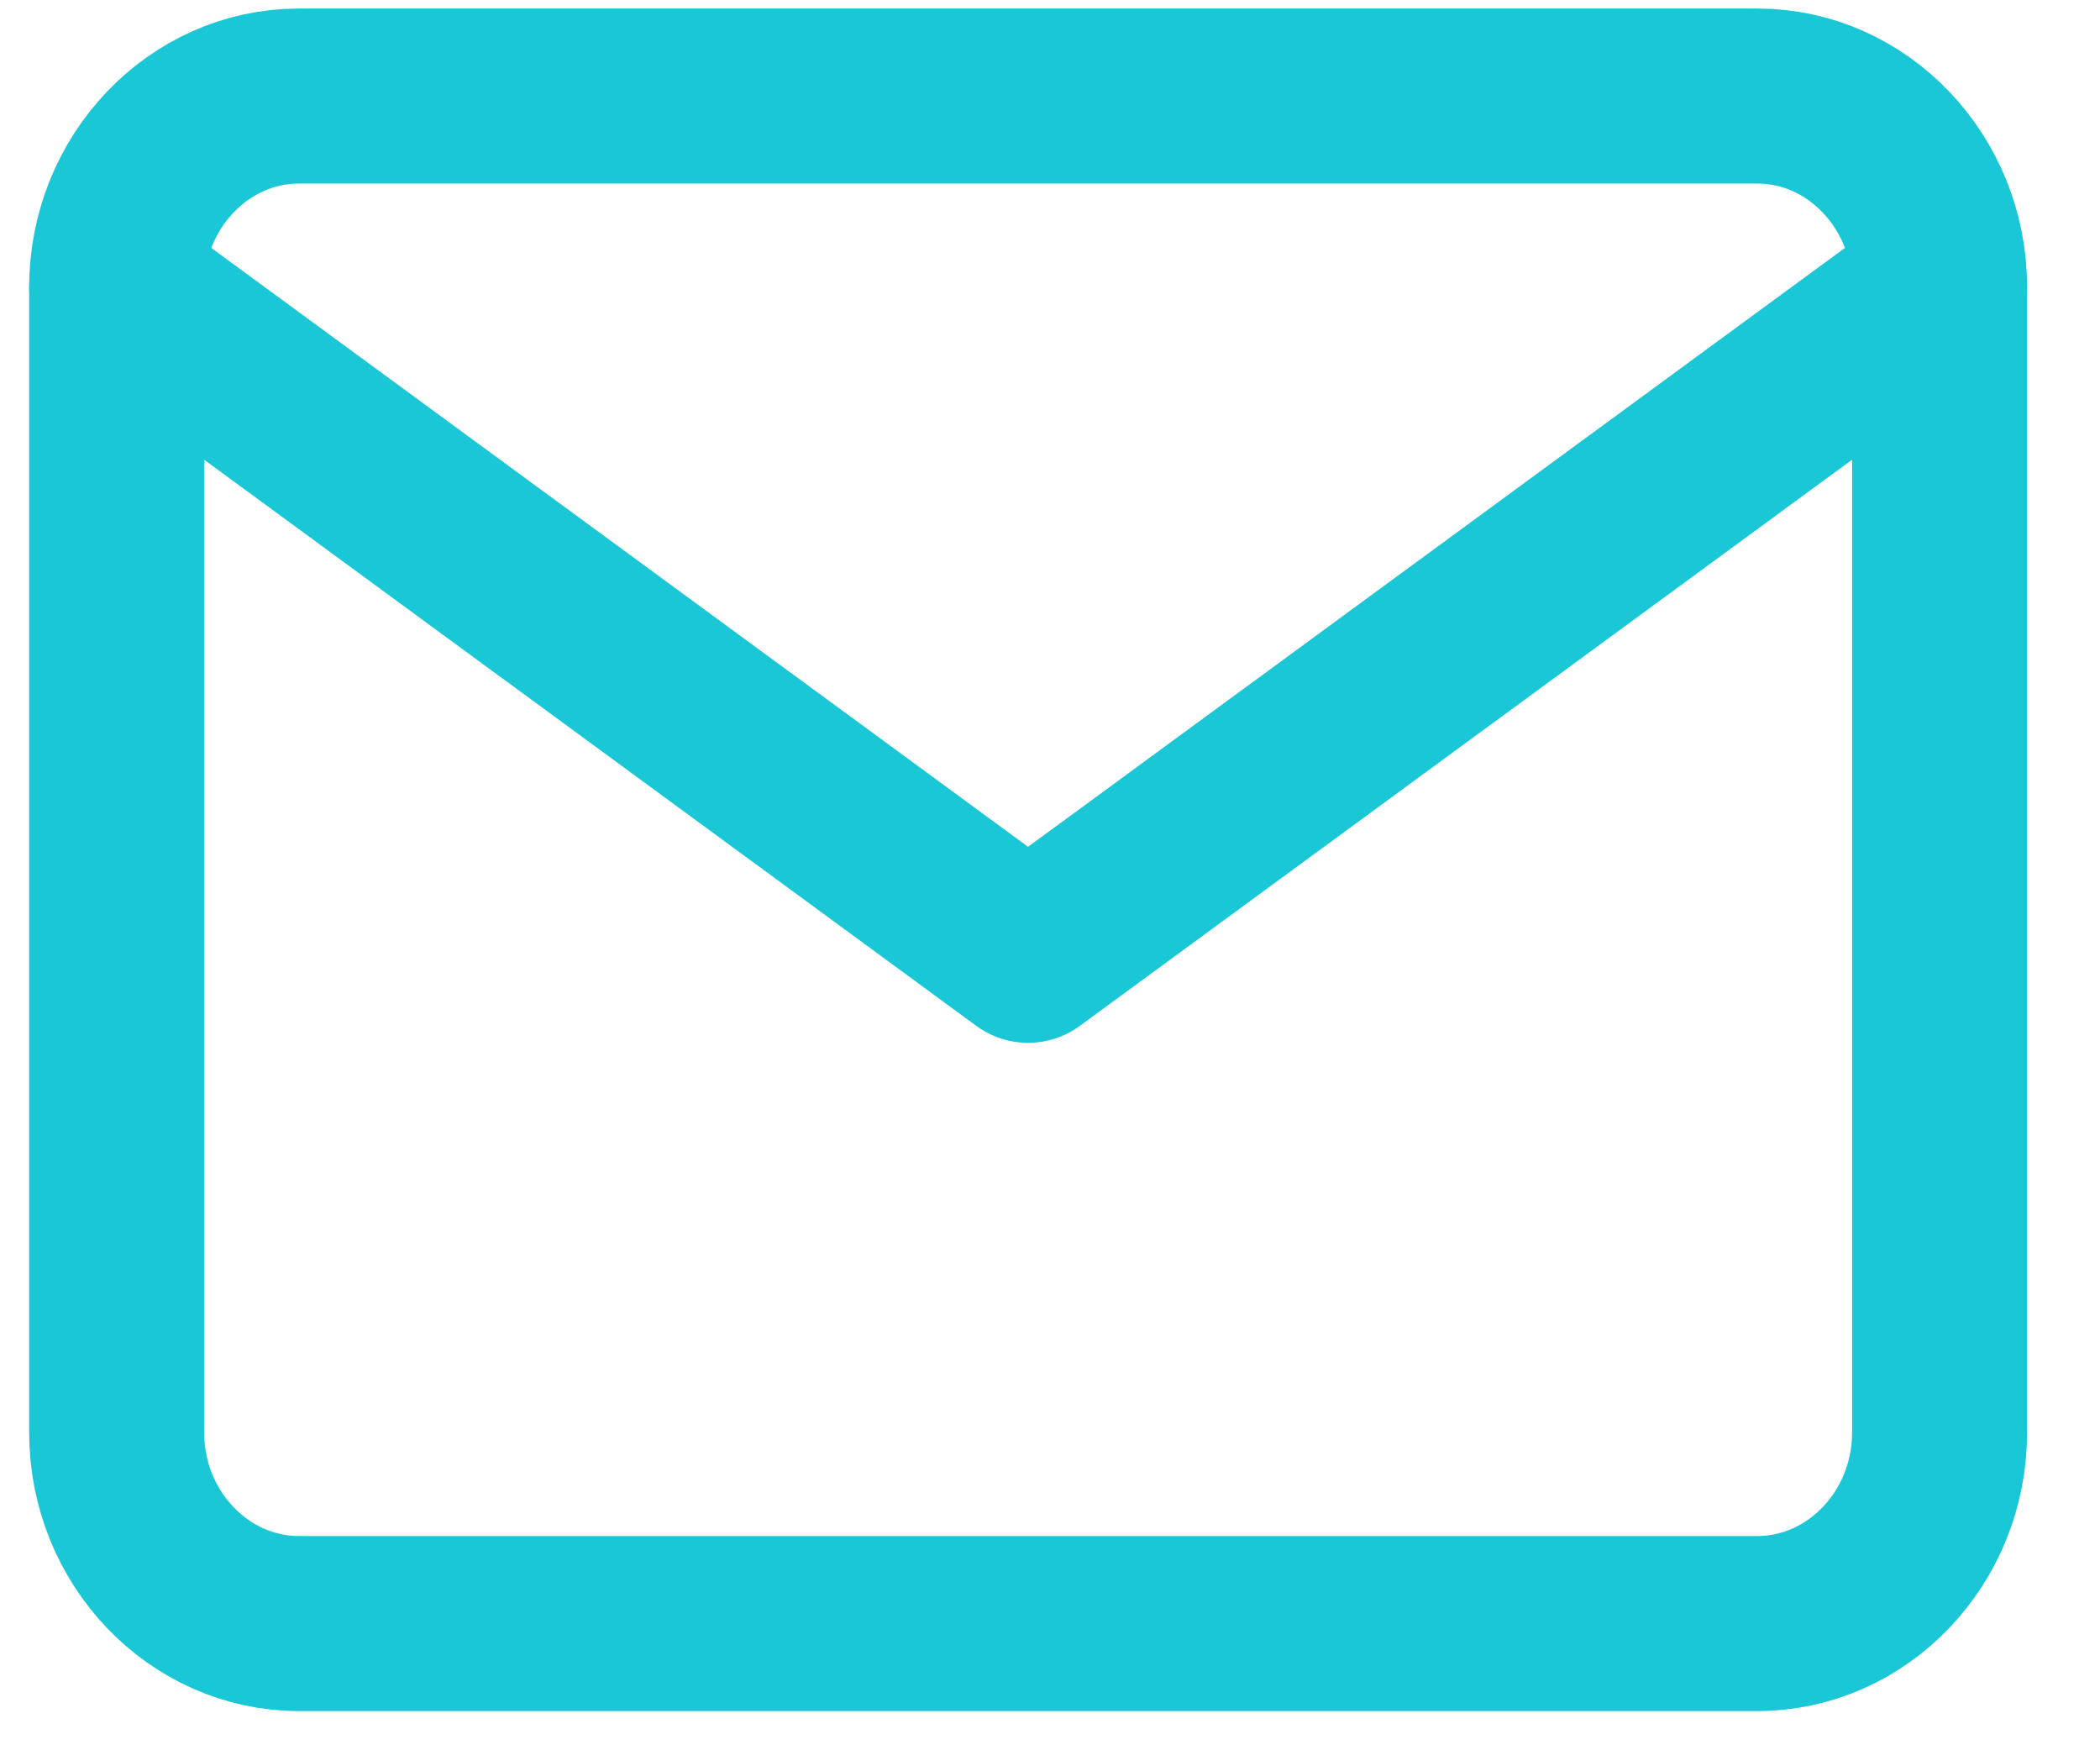 <svg width="18" height="15" viewBox="0 0 18 15" fill="none" xmlns="http://www.w3.org/2000/svg">
<path d="M2.562 0.823H15.062C15.922 0.823 16.625 1.56 16.625 2.46V12.278C16.625 13.178 15.922 13.914 15.062 13.914H2.562C1.703 13.914 1 13.178 1 12.278V2.46C1 1.56 1.703 0.823 2.562 0.823Z" stroke="#1AC7D6" stroke-width="1.5" stroke-linecap="round" stroke-linejoin="round"/>
<path d="M16.625 2.46L8.812 8.187L1 2.46" stroke="#1AC7D6" stroke-width="1.5" stroke-linecap="round" stroke-linejoin="round"/>
</svg>
